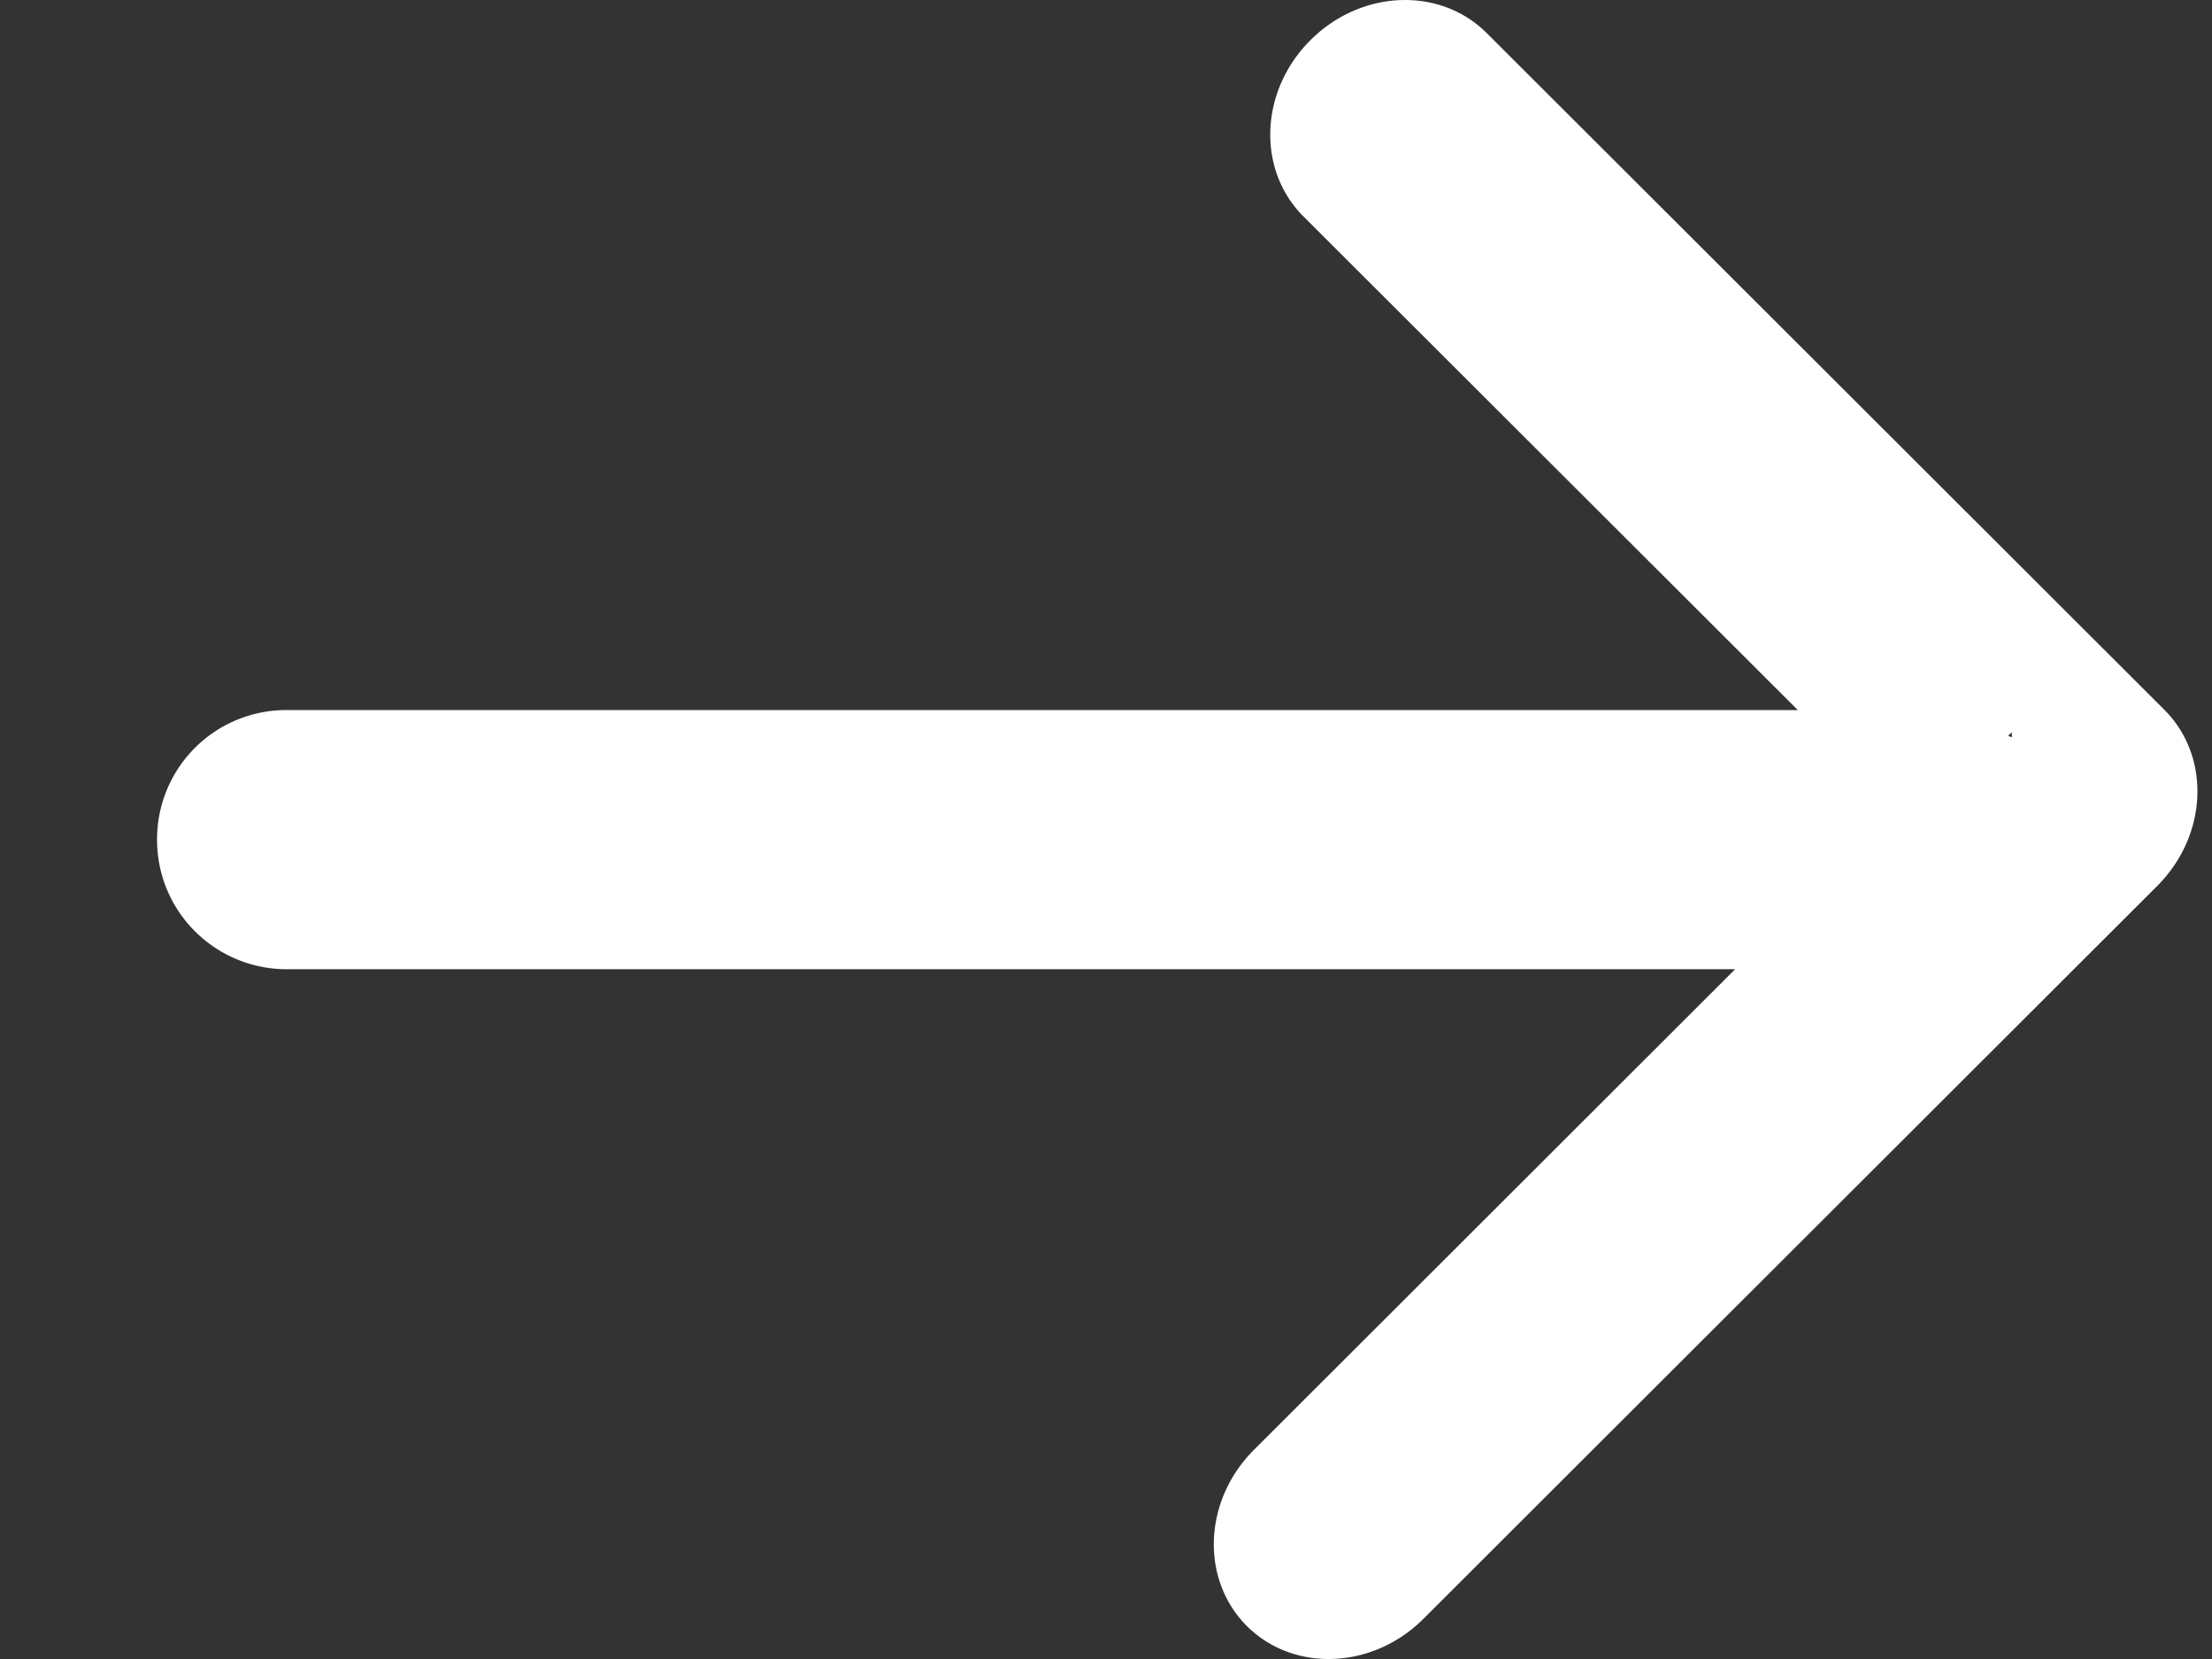 <svg xmlns="http://www.w3.org/2000/svg" viewBox="0 0 12 9">
    <rect x="0" y="0" width="12" height="9" fill="#333333" stroke="none"/>
    <path fill="#fff" fill-rule="nonzero" d="M9.413 5.258l-2.61 2.607c-.275.274-.292.702-.039.956.254.253.683.236.958-.039l3.981-3.976c.275-.275.292-.703.038-.956L8.066.18c-.254-.254-.682-.237-.957.038-.275.274-.292.702-.038.956l2.682 2.678H1.555a.701.701 0 0 0-.703.703c0 .391.316.703.704.703h7.857zm1.481-1.266l.02-.02V4a1.005 1.005 0 0 0-.02-.008z"/>
</svg>
